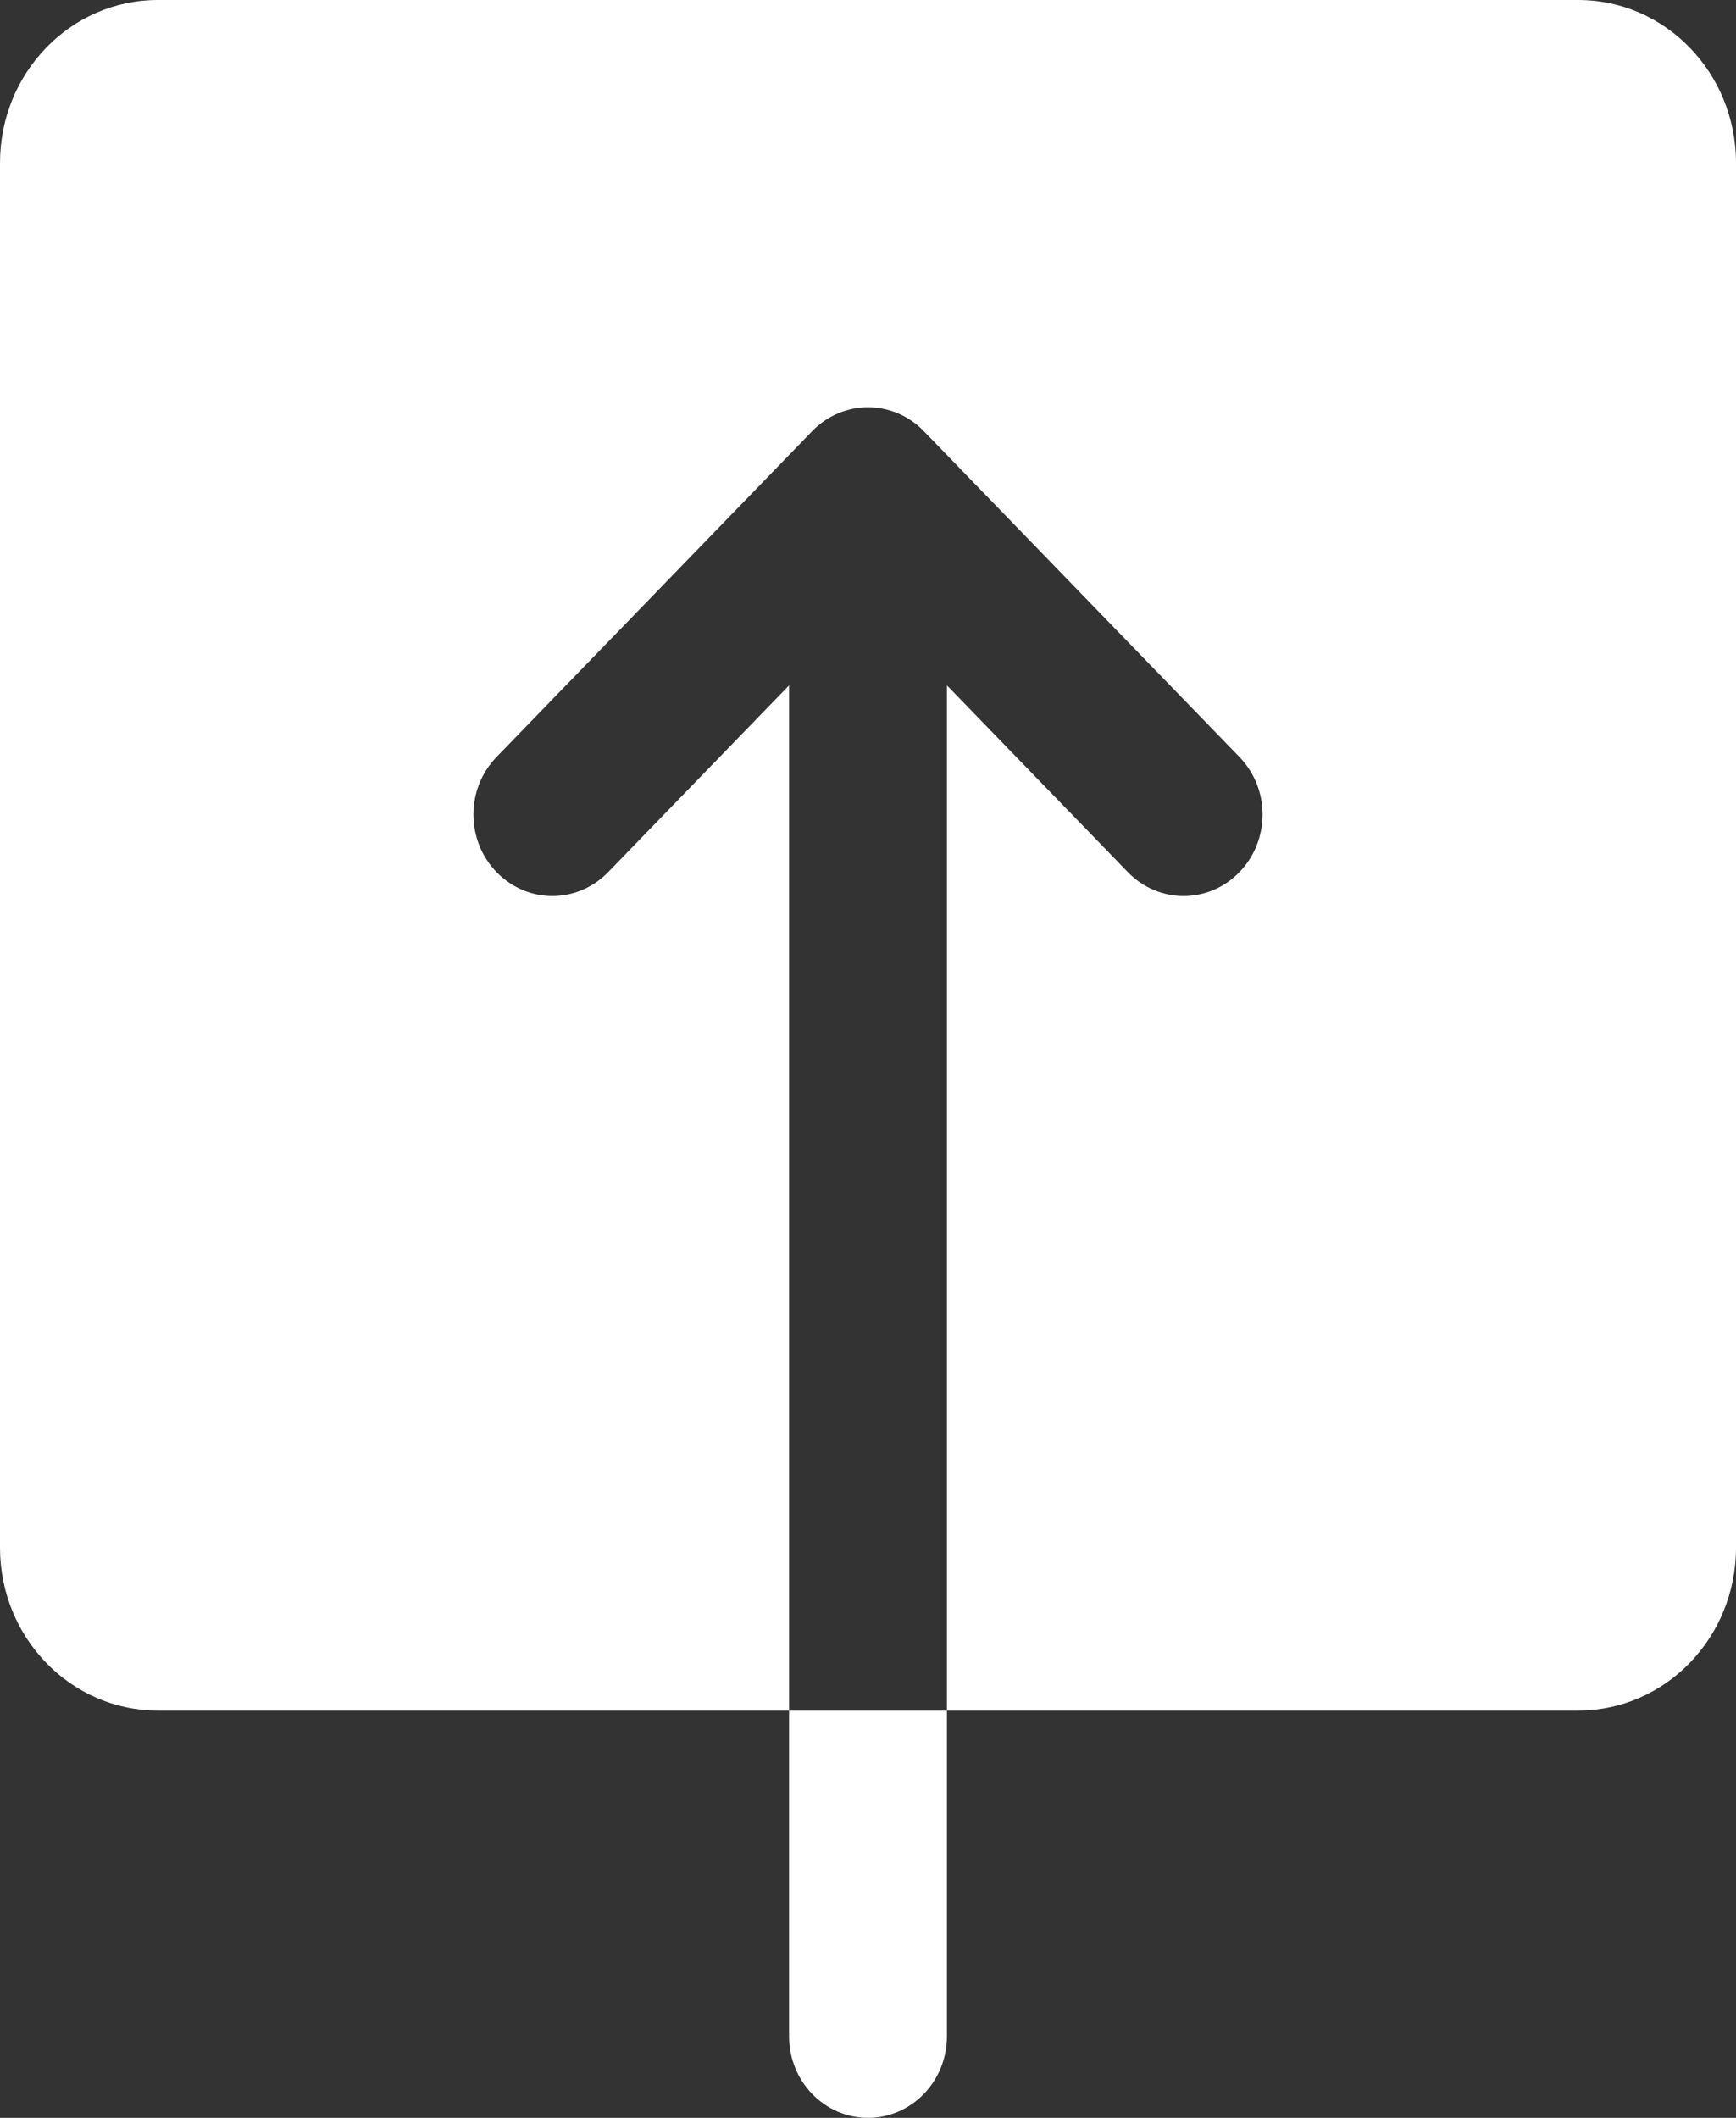 <svg width="41" height="50" viewBox="0 0 41 50" fill="none" xmlns="http://www.w3.org/2000/svg">
<rect x="0" y="0" width="41" height="50" fill="#333333" stroke="none"/>
<path d="M3.727 0C1.668 0 0 1.721 0 3.846V36.538C0 38.663 1.668 40.385 3.727 40.385H18.636V16.181L14.363 20.59C13.634 21.342 12.457 21.342 11.728 20.59C10.999 19.838 10.999 18.623 11.728 17.871L19.182 10.179C19.546 9.804 20.023 9.615 20.5 9.615C20.977 9.615 21.454 9.804 21.818 10.179L29.272 17.871C30.001 18.623 30.001 19.838 29.272 20.59C28.544 21.342 27.366 21.342 26.637 20.59L22.364 16.181V40.385H37.273C39.332 40.385 41 38.663 41 36.538V3.846C41 1.721 39.332 0 37.273 0H3.727ZM22.364 40.385H18.636V48.077C18.636 49.139 19.471 50 20.5 50C21.529 50 22.364 49.139 22.364 48.077V40.385Z" fill="white"/>
</svg>
